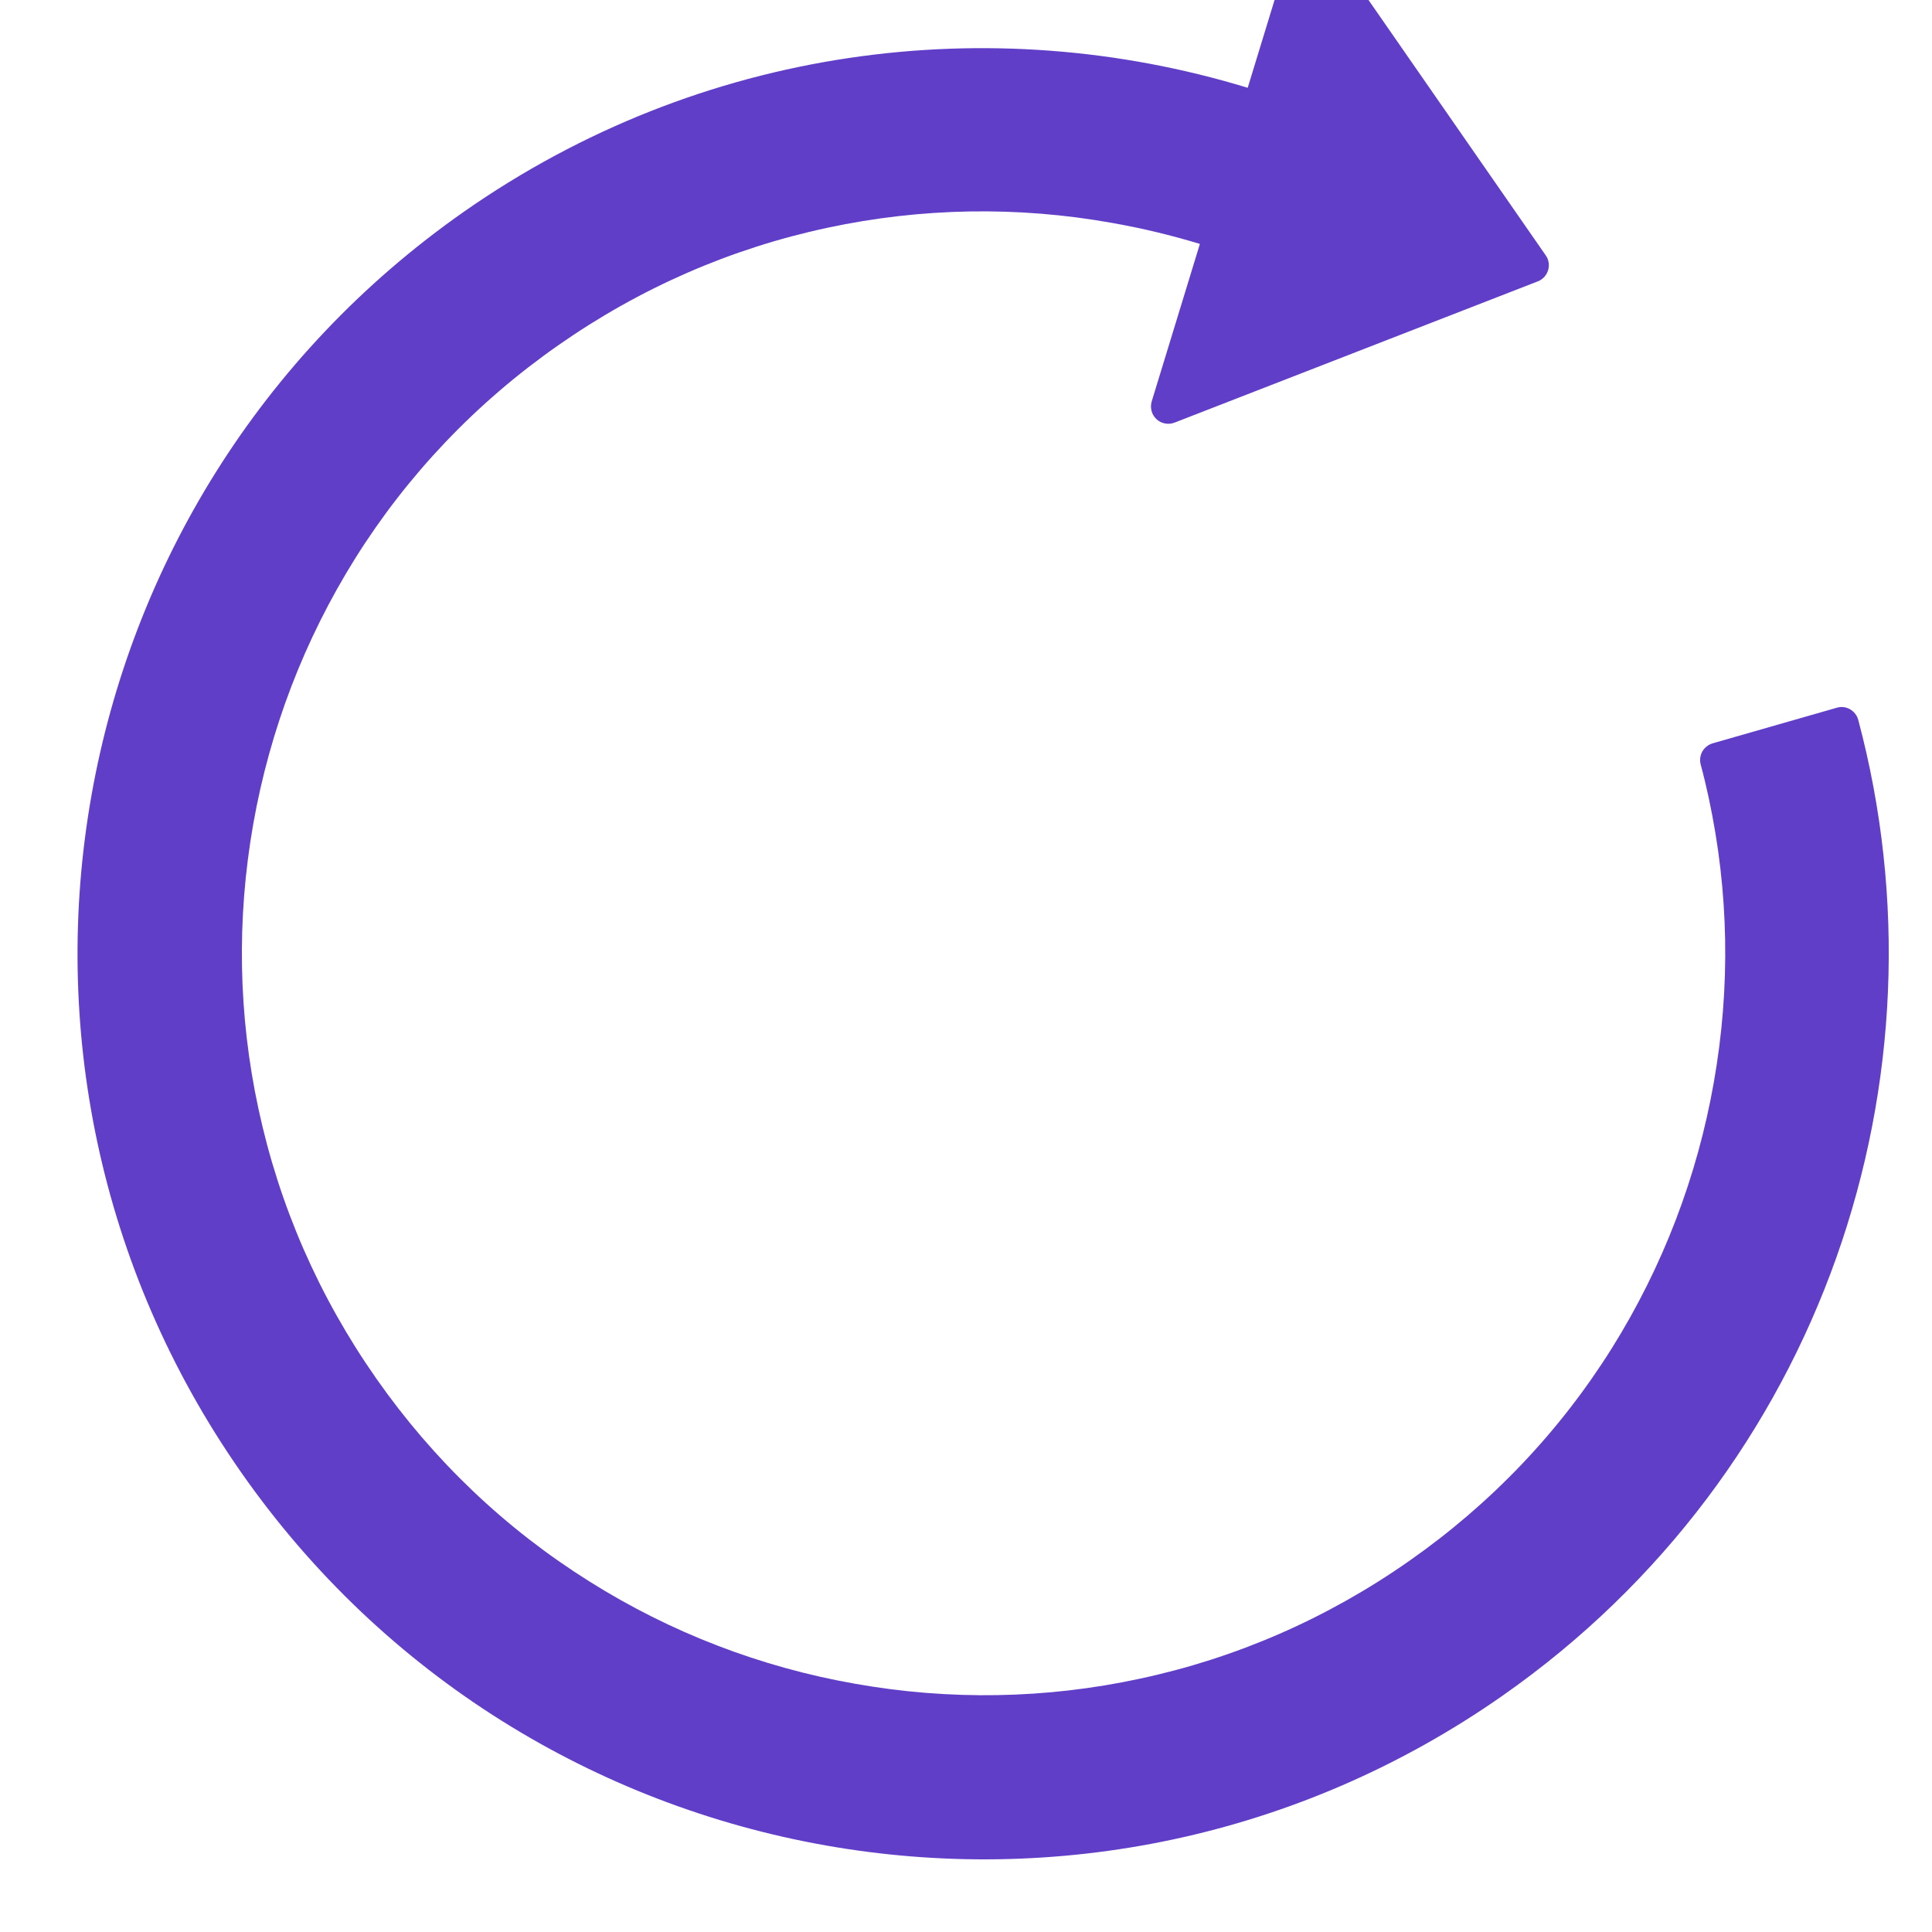<svg width="16" height="16" viewBox="0 0 16 16" fill="none" xmlns="http://www.w3.org/2000/svg">
<g clip-path="url(#clip0_424_936)">
<path d="M10.707 -0.496L10.333 0.727C8.202 0.077 5.806 0.379 3.841 1.754C0.449 4.13 -0.376 8.795 1.996 12.192C4.37 15.591 9.05 16.419 12.445 14.042C15.097 12.185 16.179 8.92 15.389 5.961C15.368 5.885 15.288 5.838 15.212 5.861L14.183 6.156C14.147 6.167 14.117 6.191 14.098 6.223C14.08 6.256 14.075 6.294 14.084 6.33C14.109 6.422 14.131 6.515 14.151 6.608C14.318 7.385 14.332 8.178 14.193 8.964C14.056 9.744 13.77 10.491 13.35 11.163C12.915 11.858 12.348 12.453 11.669 12.928C10.989 13.404 10.238 13.732 9.436 13.903C8.661 14.07 7.861 14.083 7.081 13.944C6.3 13.807 5.554 13.52 4.883 13.098C4.186 12.661 3.592 12.096 3.116 11.416C2.64 10.736 2.312 9.984 2.14 9.181C1.973 8.404 1.959 7.612 2.097 6.826C2.236 6.04 2.52 5.3 2.94 4.627C3.375 3.932 3.942 3.336 4.621 2.861C5.301 2.385 6.052 2.057 6.854 1.886C7.629 1.72 8.429 1.706 9.209 1.846C9.455 1.889 9.699 1.948 9.937 2.02L9.538 3.324C9.53 3.35 9.53 3.378 9.537 3.404C9.543 3.429 9.558 3.453 9.577 3.471C9.597 3.49 9.621 3.502 9.648 3.507C9.674 3.512 9.701 3.51 9.727 3.5L12.736 2.33C12.821 2.297 12.854 2.191 12.802 2.116L10.96 -0.538C10.891 -0.634 10.741 -0.609 10.707 -0.496Z" fill="#613EC8"/>
</g>
<defs>
<clipPath id="clip0_424_936">
<rect width="16" height="16" fill="white" transform="matrix(0 -1 1 0 0 16)"/>
</clipPath>
</defs>
</svg>
